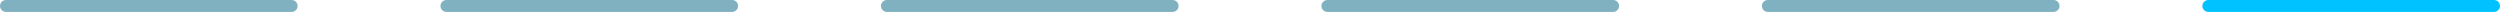 <svg width="210" height="1" viewBox="0 0 210 1" fill="none" xmlns="http://www.w3.org/2000/svg">
<line x1="0.5" y1="0.5" x2="24.5" y2="0.5" stroke="#80B1C0" stroke-linecap="round"/>
<line x1="37.5" y1="0.5" x2="61.5" y2="0.5" stroke="#80B1C0" stroke-linecap="round"/>
<line x1="74.5" y1="0.5" x2="98.5" y2="0.5" stroke="#80B1C0" stroke-linecap="round"/>
<line x1="111.5" y1="0.5" x2="135.5" y2="0.5" stroke="#80B1C0" stroke-linecap="round"/>
<line x1="148.5" y1="0.5" x2="172.5" y2="0.5" stroke="#80B1C0" stroke-linecap="round"/>
<line x1="185.5" y1="0.5" x2="209.5" y2="0.5" stroke="#00C2FF" stroke-linecap="round"/>
</svg>
